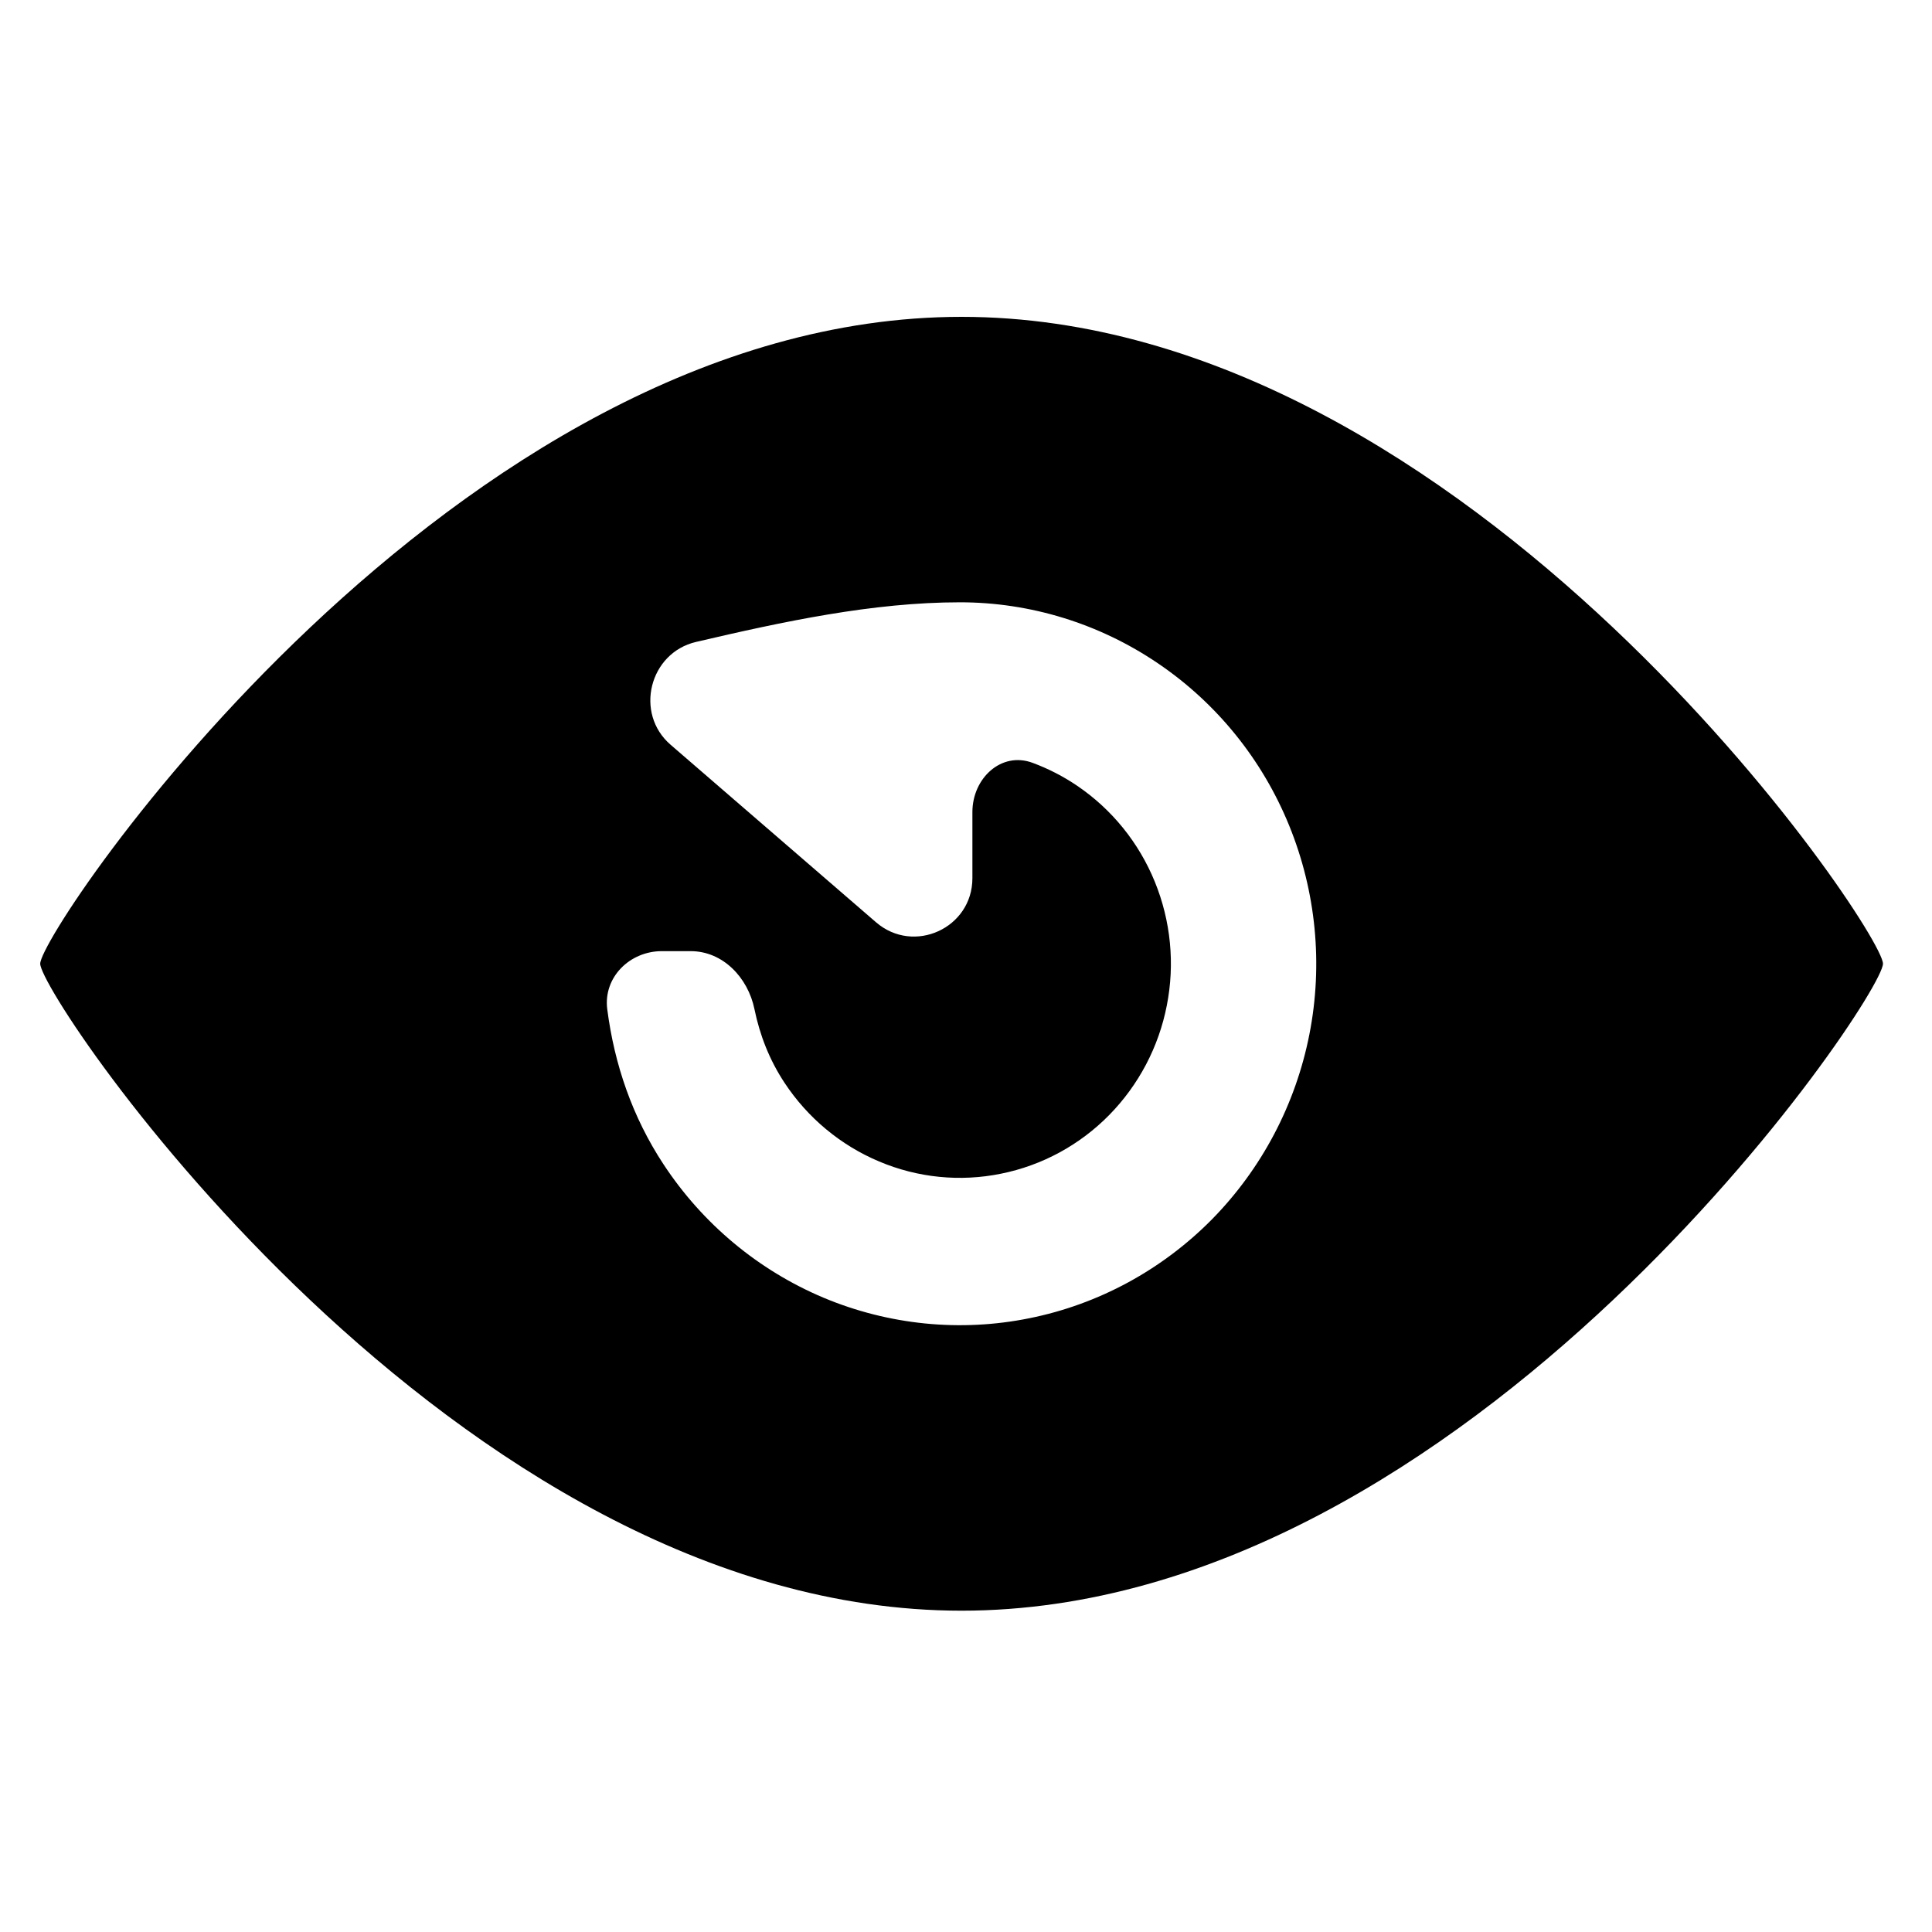 <svg
  width="16"
  height="16"
  viewBox="0 0 16 16"
  fill="none"
  xmlns="http://www.w3.org/2000/svg"
>
  <style>
    @media (prefers-color-scheme: dark) { path { fill: #fff; } }
  </style>
  <path
    fill="black"
    d="M7.963 13.339C12.177 13.339 15.594 8.262 15.594 7.981C15.594 7.701 12.177 2.624 7.963 2.624C3.749 2.624 0.333 7.701 0.333 7.981C0.333 8.262 3.749 13.339 7.963 13.339ZM5.72 7.877C5.986 7.877 6.194 8.095 6.248 8.357C6.292 8.571 6.371 8.776 6.497 8.967C6.689 9.258 6.962 9.485 7.281 9.619C7.6 9.754 7.952 9.789 8.29 9.72C8.629 9.652 8.941 9.483 9.185 9.235C9.429 8.987 9.596 8.671 9.663 8.327C9.731 7.983 9.696 7.627 9.564 7.303C9.432 6.979 9.208 6.702 8.92 6.507C8.805 6.429 8.682 6.366 8.553 6.318C8.292 6.22 8.053 6.446 8.053 6.725L8.053 7.273C8.053 7.686 7.568 7.908 7.255 7.638L5.554 6.168C5.252 5.908 5.377 5.406 5.765 5.316C6.488 5.147 7.229 4.988 7.95 4.988C8.533 4.988 9.104 5.164 9.589 5.493C10.075 5.822 10.453 6.289 10.676 6.836C10.899 7.383 10.958 7.985 10.844 8.565C10.73 9.146 10.449 9.679 10.037 10.098C9.624 10.516 9.098 10.802 8.525 10.917C7.953 11.033 7.359 10.973 6.82 10.747C6.281 10.52 5.82 10.136 5.496 9.644C5.237 9.251 5.088 8.815 5.029 8.358C4.995 8.094 5.215 7.877 5.481 7.877H5.72Z"
  />
</svg>
